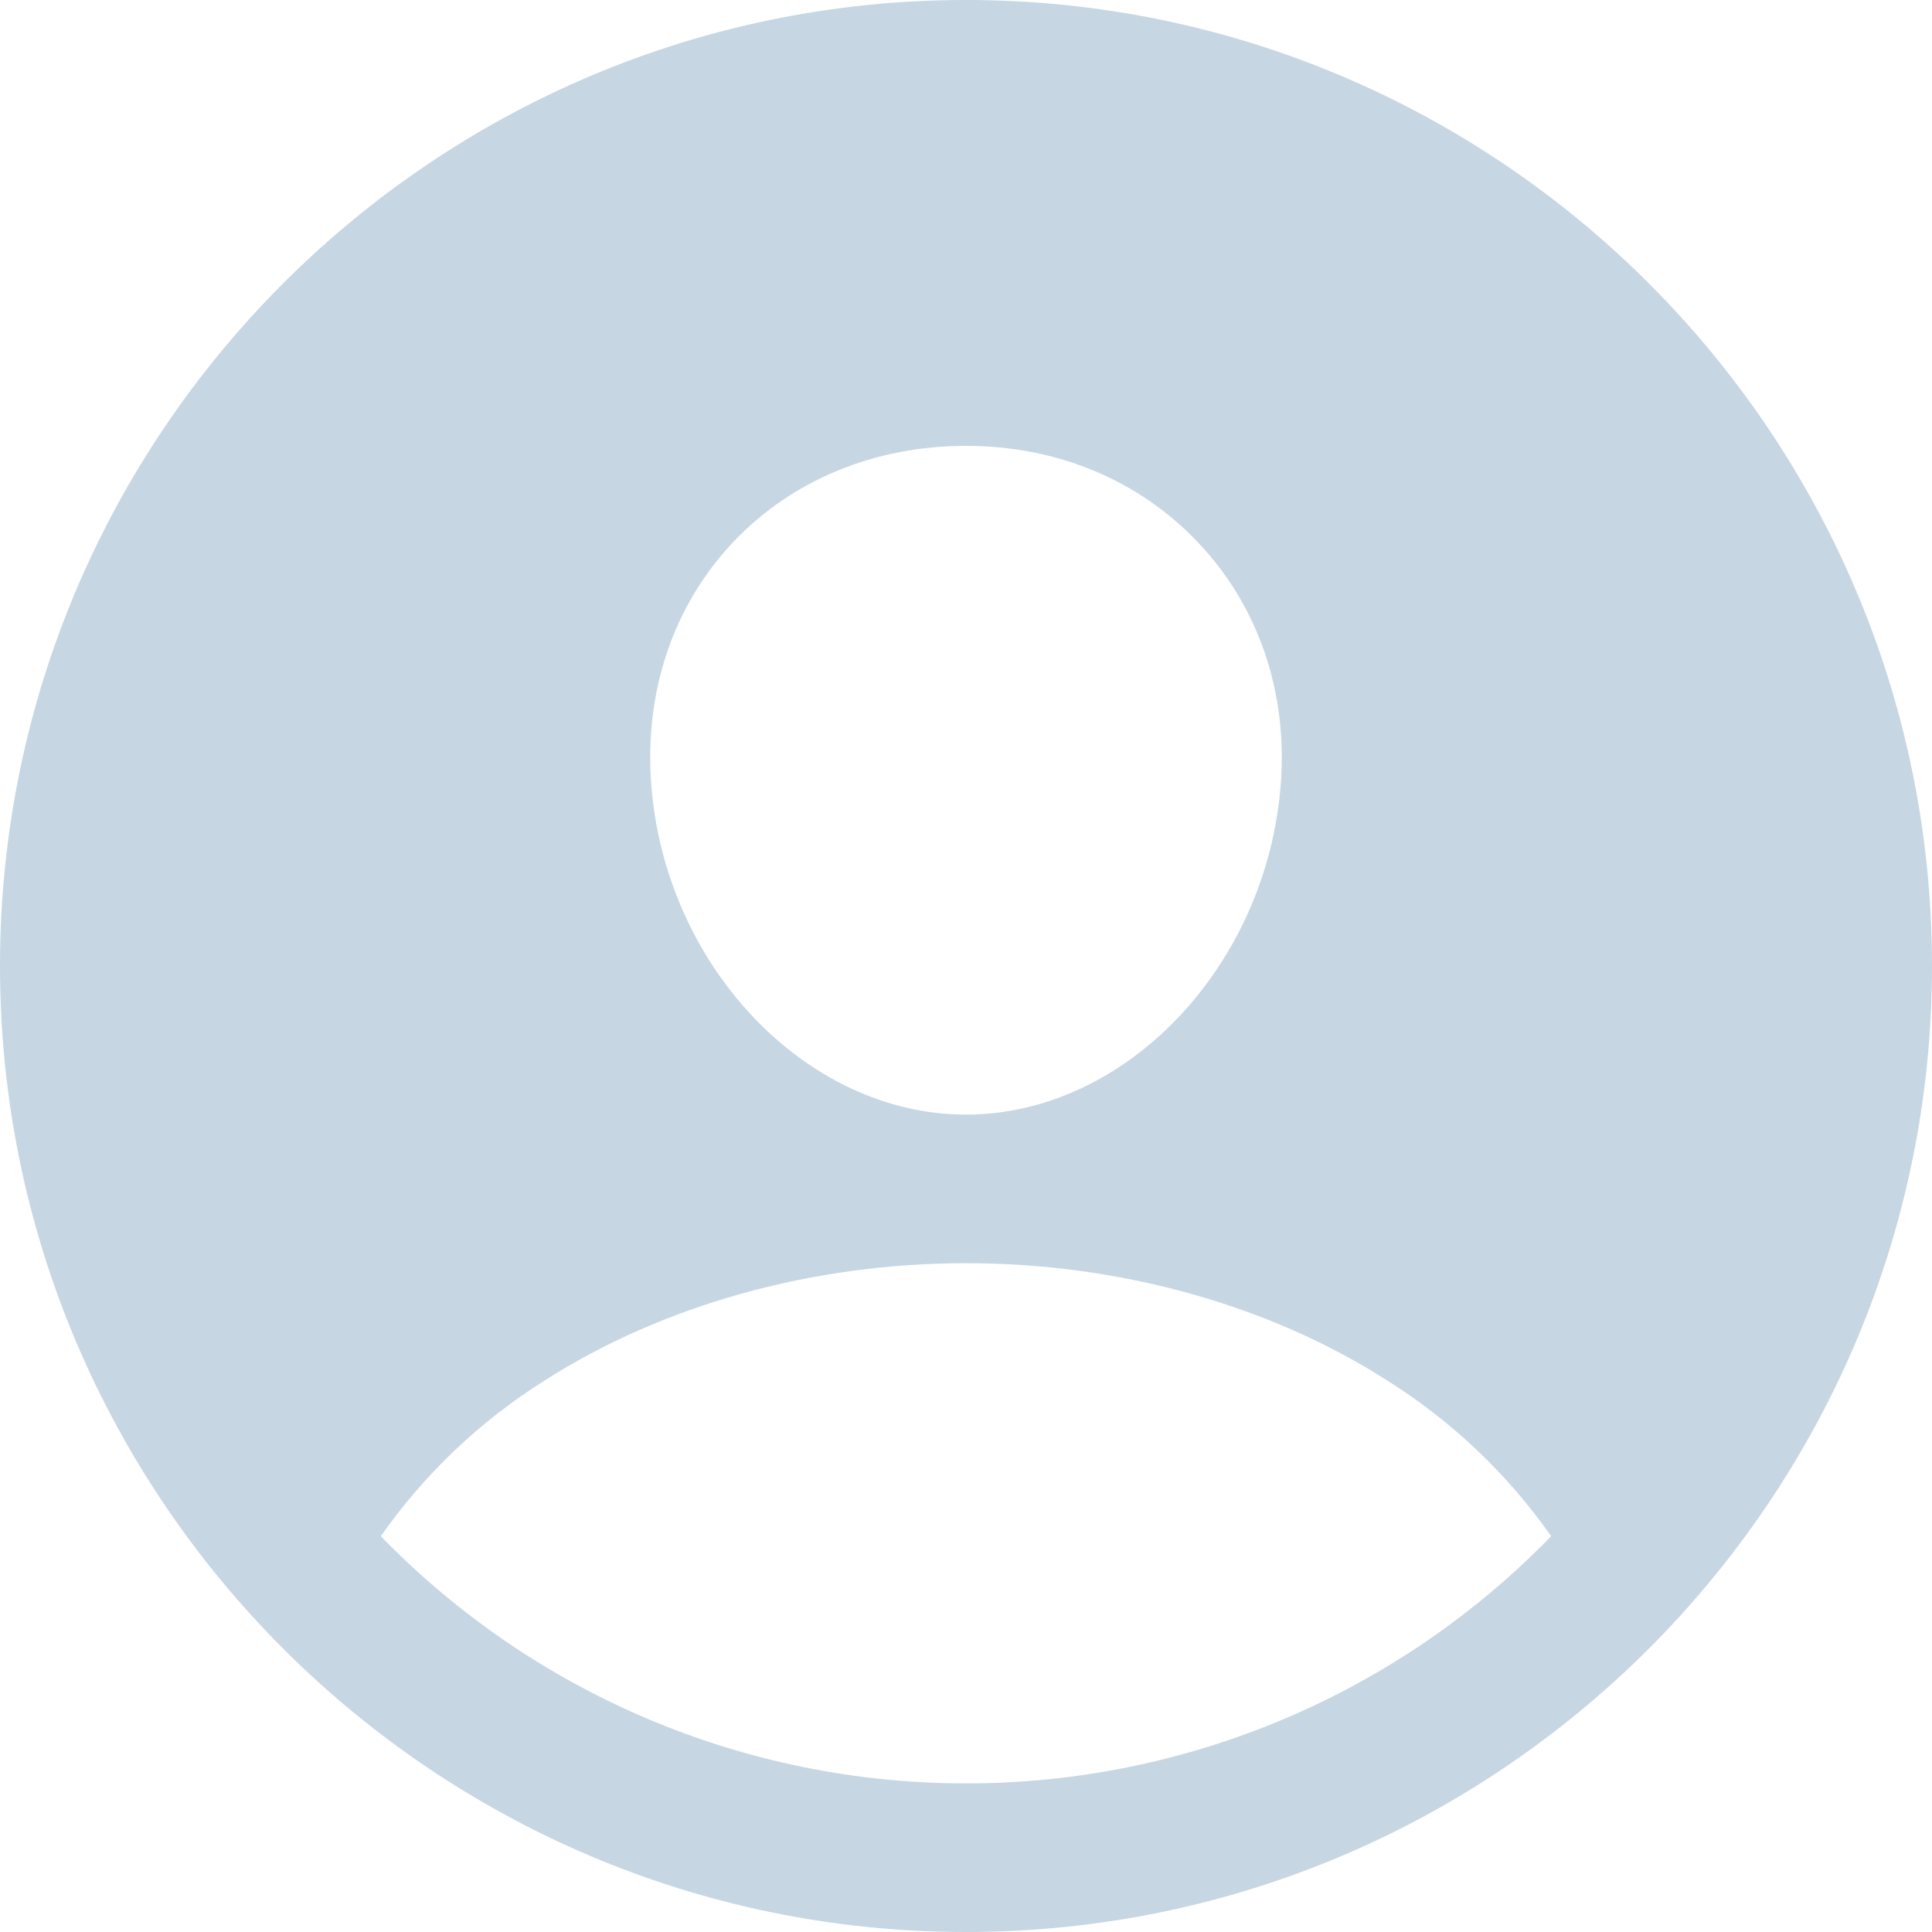 <svg width="36" height="36" viewBox="0 0 36 36" fill="none" xmlns="http://www.w3.org/2000/svg">
	<path fill="#C7D6E3"
		  d="M18 0C8.075 0 0 8.075 0 18C0 27.925 8.075 36 18 36C27.925 36 36 27.925 36 18C36 8.075 27.925 0 18 0ZM13.654 10.109C14.751 8.947 16.294 8.308 18 8.308C19.706 8.308 21.236 8.952 22.336 10.12C23.452 11.304 23.994 12.894 23.866 14.604C23.61 18 20.98 20.769 18 20.769C15.021 20.769 12.384 18 12.134 14.603C12.006 12.88 12.548 11.284 13.654 10.109ZM18 33.231C15.967 33.232 13.954 32.825 12.081 32.034C10.208 31.243 8.513 30.084 7.096 28.625C7.907 27.468 8.941 26.484 10.137 25.731C12.343 24.317 15.135 23.538 18 23.538C20.865 23.538 23.657 24.317 25.86 25.731C27.057 26.484 28.092 27.468 28.904 28.625C27.487 30.084 25.792 31.243 23.919 32.034C22.046 32.825 20.033 33.232 18 33.231Z"/>
</svg>
